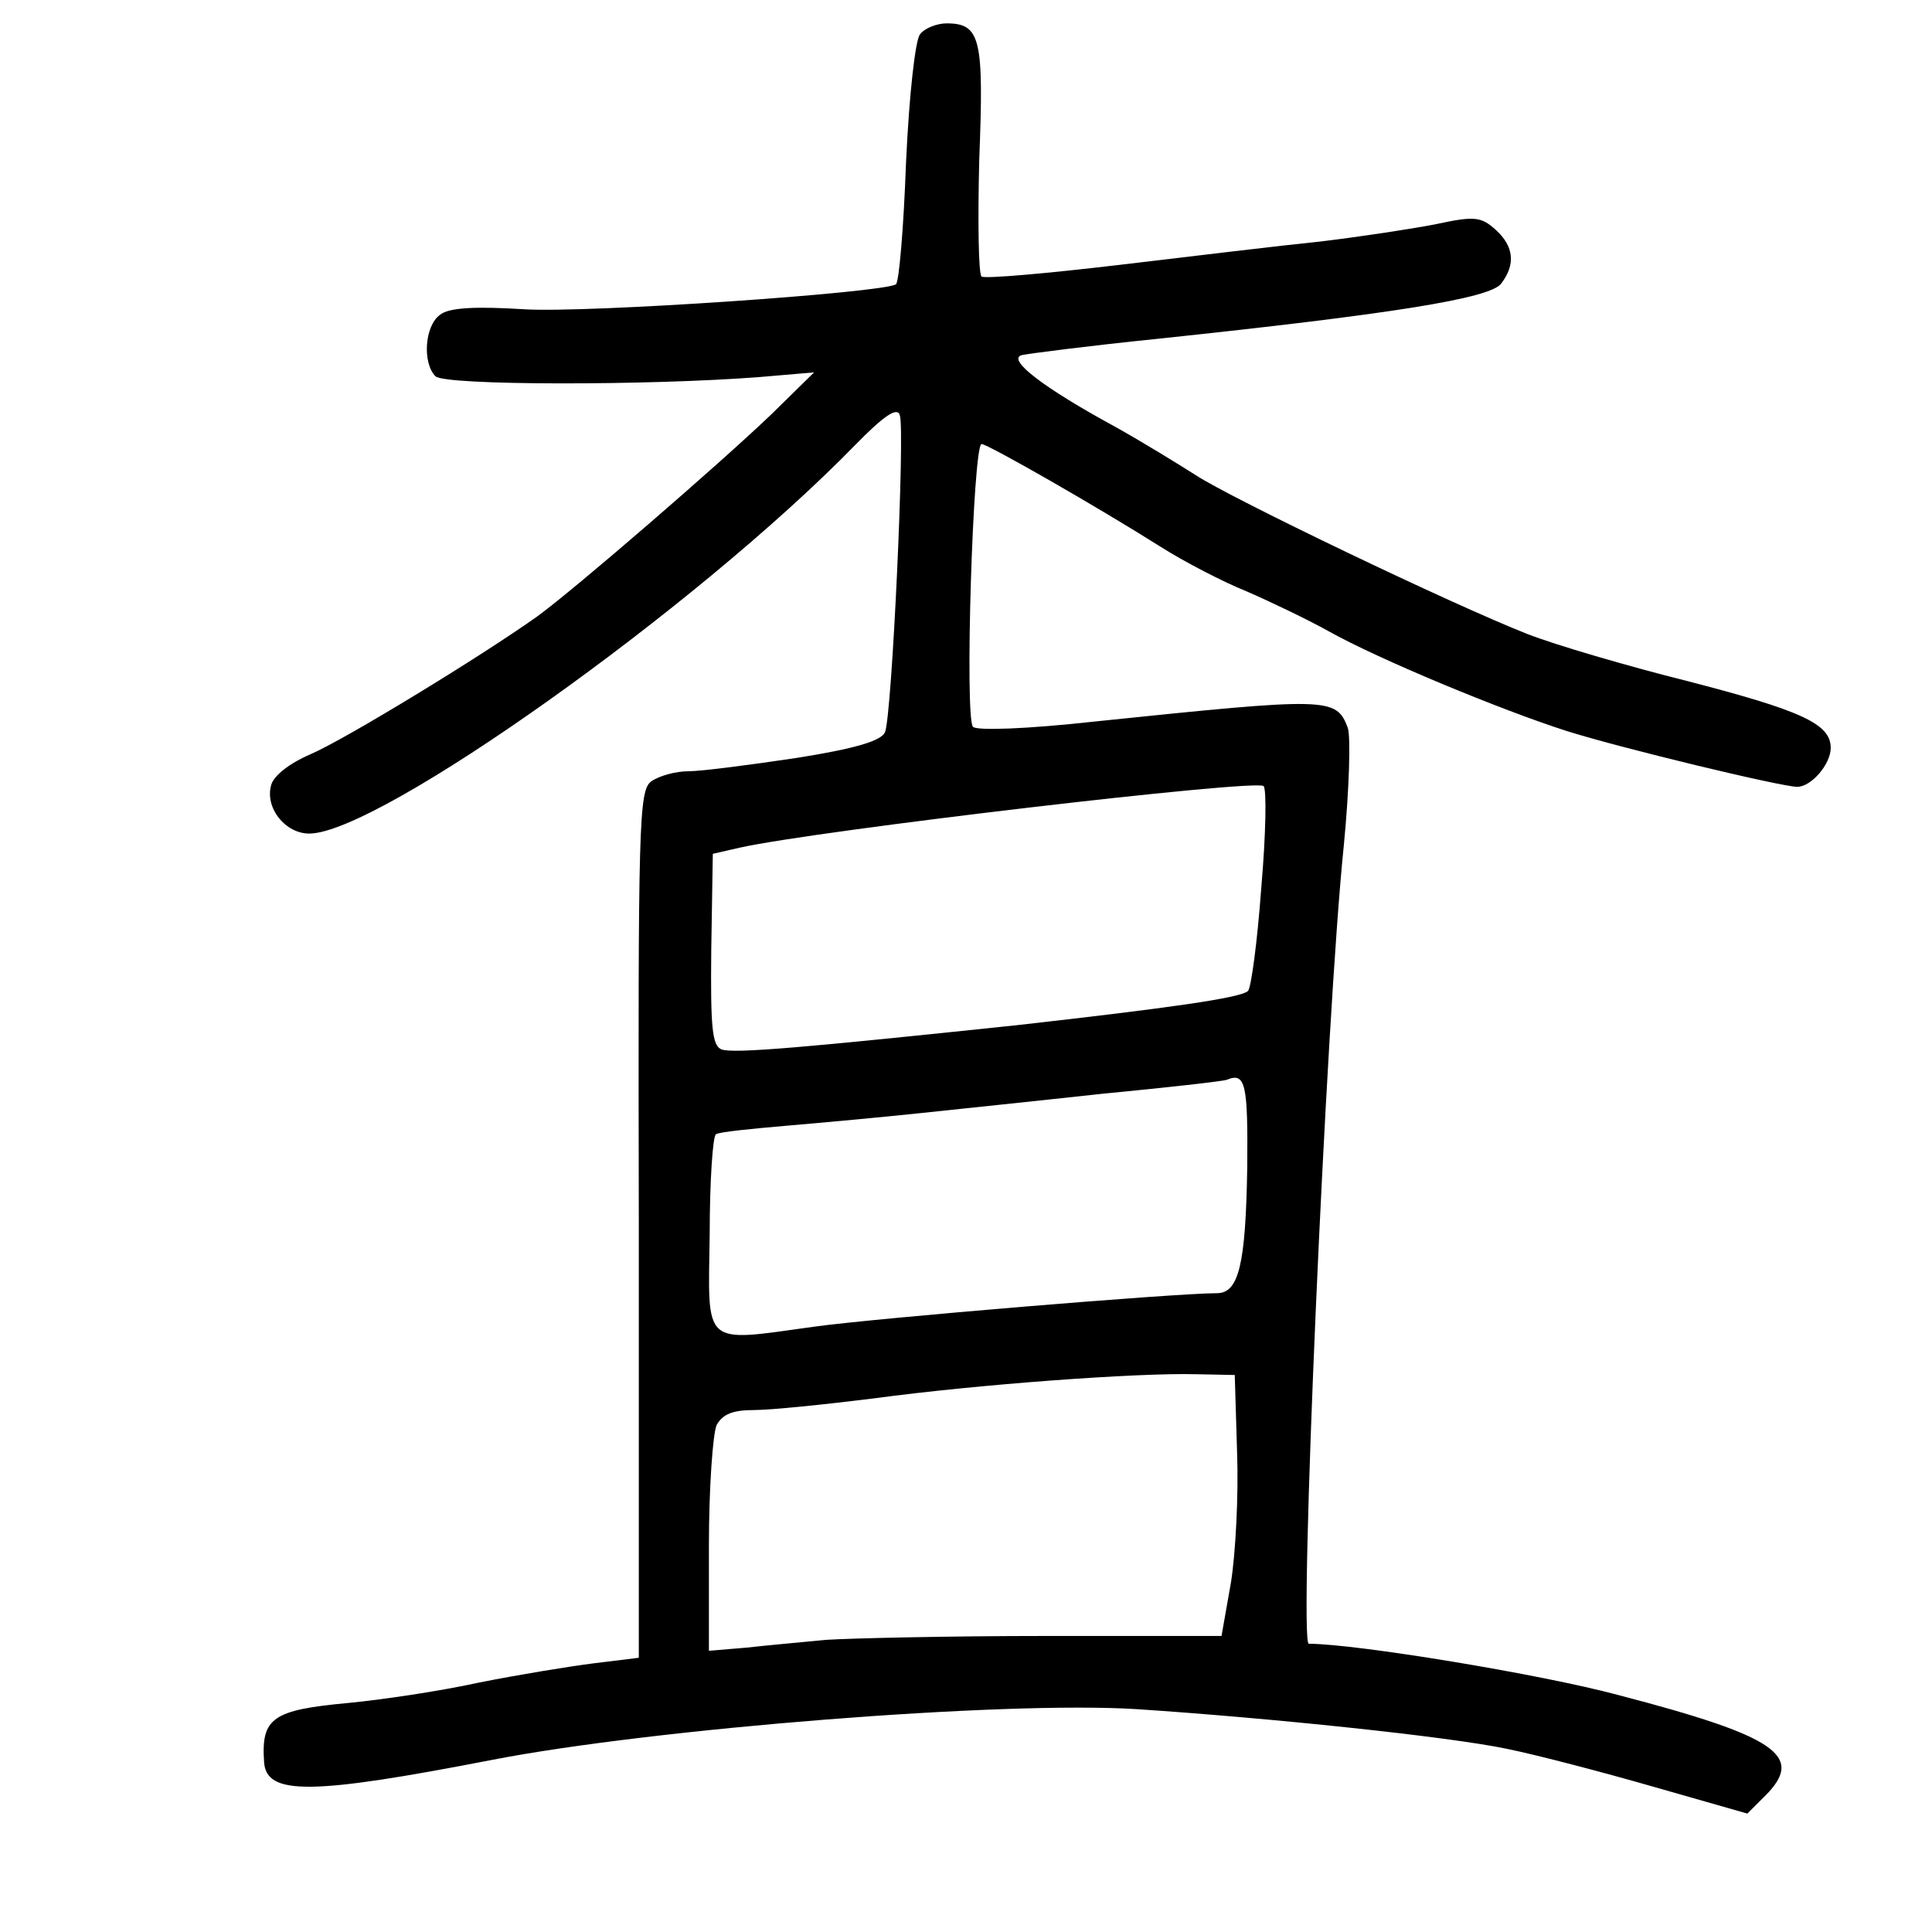 <?xml version="1.0" standalone="no"?>
<!DOCTYPE svg PUBLIC "-//W3C//DTD SVG 20010904//EN"
 "http://www.w3.org/TR/2001/REC-SVG-20010904/DTD/svg10.dtd">
<svg version="1.0" xmlns="http://www.w3.org/2000/svg"
 width="248pt" height="248pt" viewBox="0 0 248 248"
 preserveAspectRatio="xMidYMid meet">
<g transform="translate(0,248) scale(0.1,-0.1)"
fill="#000000" stroke="none">
<path d="M1181 2436 c-6 -7 -14 -77 -18 -165 -3 -83 -9 -154 -13 -156 -18 -11
-396 -37 -477 -32 -64 4 -97 2 -108 -7 -20 -14 -23 -62 -6 -79 12 -12 274 -12
416 -1 l70 6 -55 -54 c-68 -65 -252 -224 -300 -259 -73 -52 -247 -158 -291
-177 -28 -12 -48 -28 -51 -40 -8 -29 18 -62 49 -62 89 0 496 289 700 498 38
39 55 50 58 39 7 -17 -10 -386 -19 -407 -5 -11 -38 -21 -114 -33 -60 -9 -122
-17 -138 -17 -17 0 -38 -6 -48 -13 -16 -12 -17 -51 -16 -569 l0 -556 -57 -7
c-32 -4 -99 -15 -149 -25 -50 -11 -125 -22 -167 -26 -97 -9 -112 -19 -108 -76
3 -43 61 -42 293 3 206 40 657 76 828 65 167 -11 399 -35 475 -51 39 -8 123
-30 189 -49 l119 -34 23 23 c51 51 15 76 -188 129 -100 27 -338 66 -398 66
-13 0 22 802 45 1025 7 72 9 140 5 151 -15 39 -24 39 -323 8 -90 -10 -153 -12
-158 -7 -11 11 0 363 11 363 8 0 151 -82 230 -132 30 -19 80 -45 110 -57 30
-13 78 -36 105 -51 64 -36 221 -101 305 -128 69 -22 277 -72 297 -72 18 0 43
29 43 50 0 31 -38 48 -185 86 -76 19 -168 46 -204 60 -99 39 -380 174 -426
204 -22 14 -69 43 -105 63 -90 49 -137 85 -119 91 8 2 86 12 174 21 303 32
428 52 442 71 19 25 16 48 -7 69 -19 17 -27 18 -78 7 -31 -6 -97 -16 -147 -22
-49 -5 -166 -19 -258 -30 -93 -11 -172 -18 -177 -15 -4 3 -5 70 -3 150 6 155
2 175 -42 175 -12 0 -28 -6 -34 -14z m438 -1096 c-5 -69 -13 -128 -17 -132 -9
-9 -102 -22 -297 -44 -266 -28 -364 -37 -379 -31 -12 5 -14 29 -13 128 l2 123
35 8 c99 22 661 88 672 79 4 -4 3 -62 -3 -131z m-18 -359 c-2 -125 -11 -161
-39 -161 -53 0 -438 -32 -517 -43 -145 -20 -136 -27 -134 119 0 68 4 126 8
128 4 3 45 7 91 11 47 4 123 11 170 16 47 5 153 16 235 25 83 8 155 16 160 18
24 10 27 -6 26 -113z m-13 -366 c2 -55 -2 -130 -8 -167 l-12 -68 -226 0 c-125
0 -252 -3 -282 -5 -30 -3 -76 -7 -102 -10 l-48 -4 0 135 c0 74 5 144 10 155 8
14 21 19 48 19 21 0 90 7 154 15 133 18 339 33 413 31 l50 -1 3 -100z"/>
</g>
</svg>
